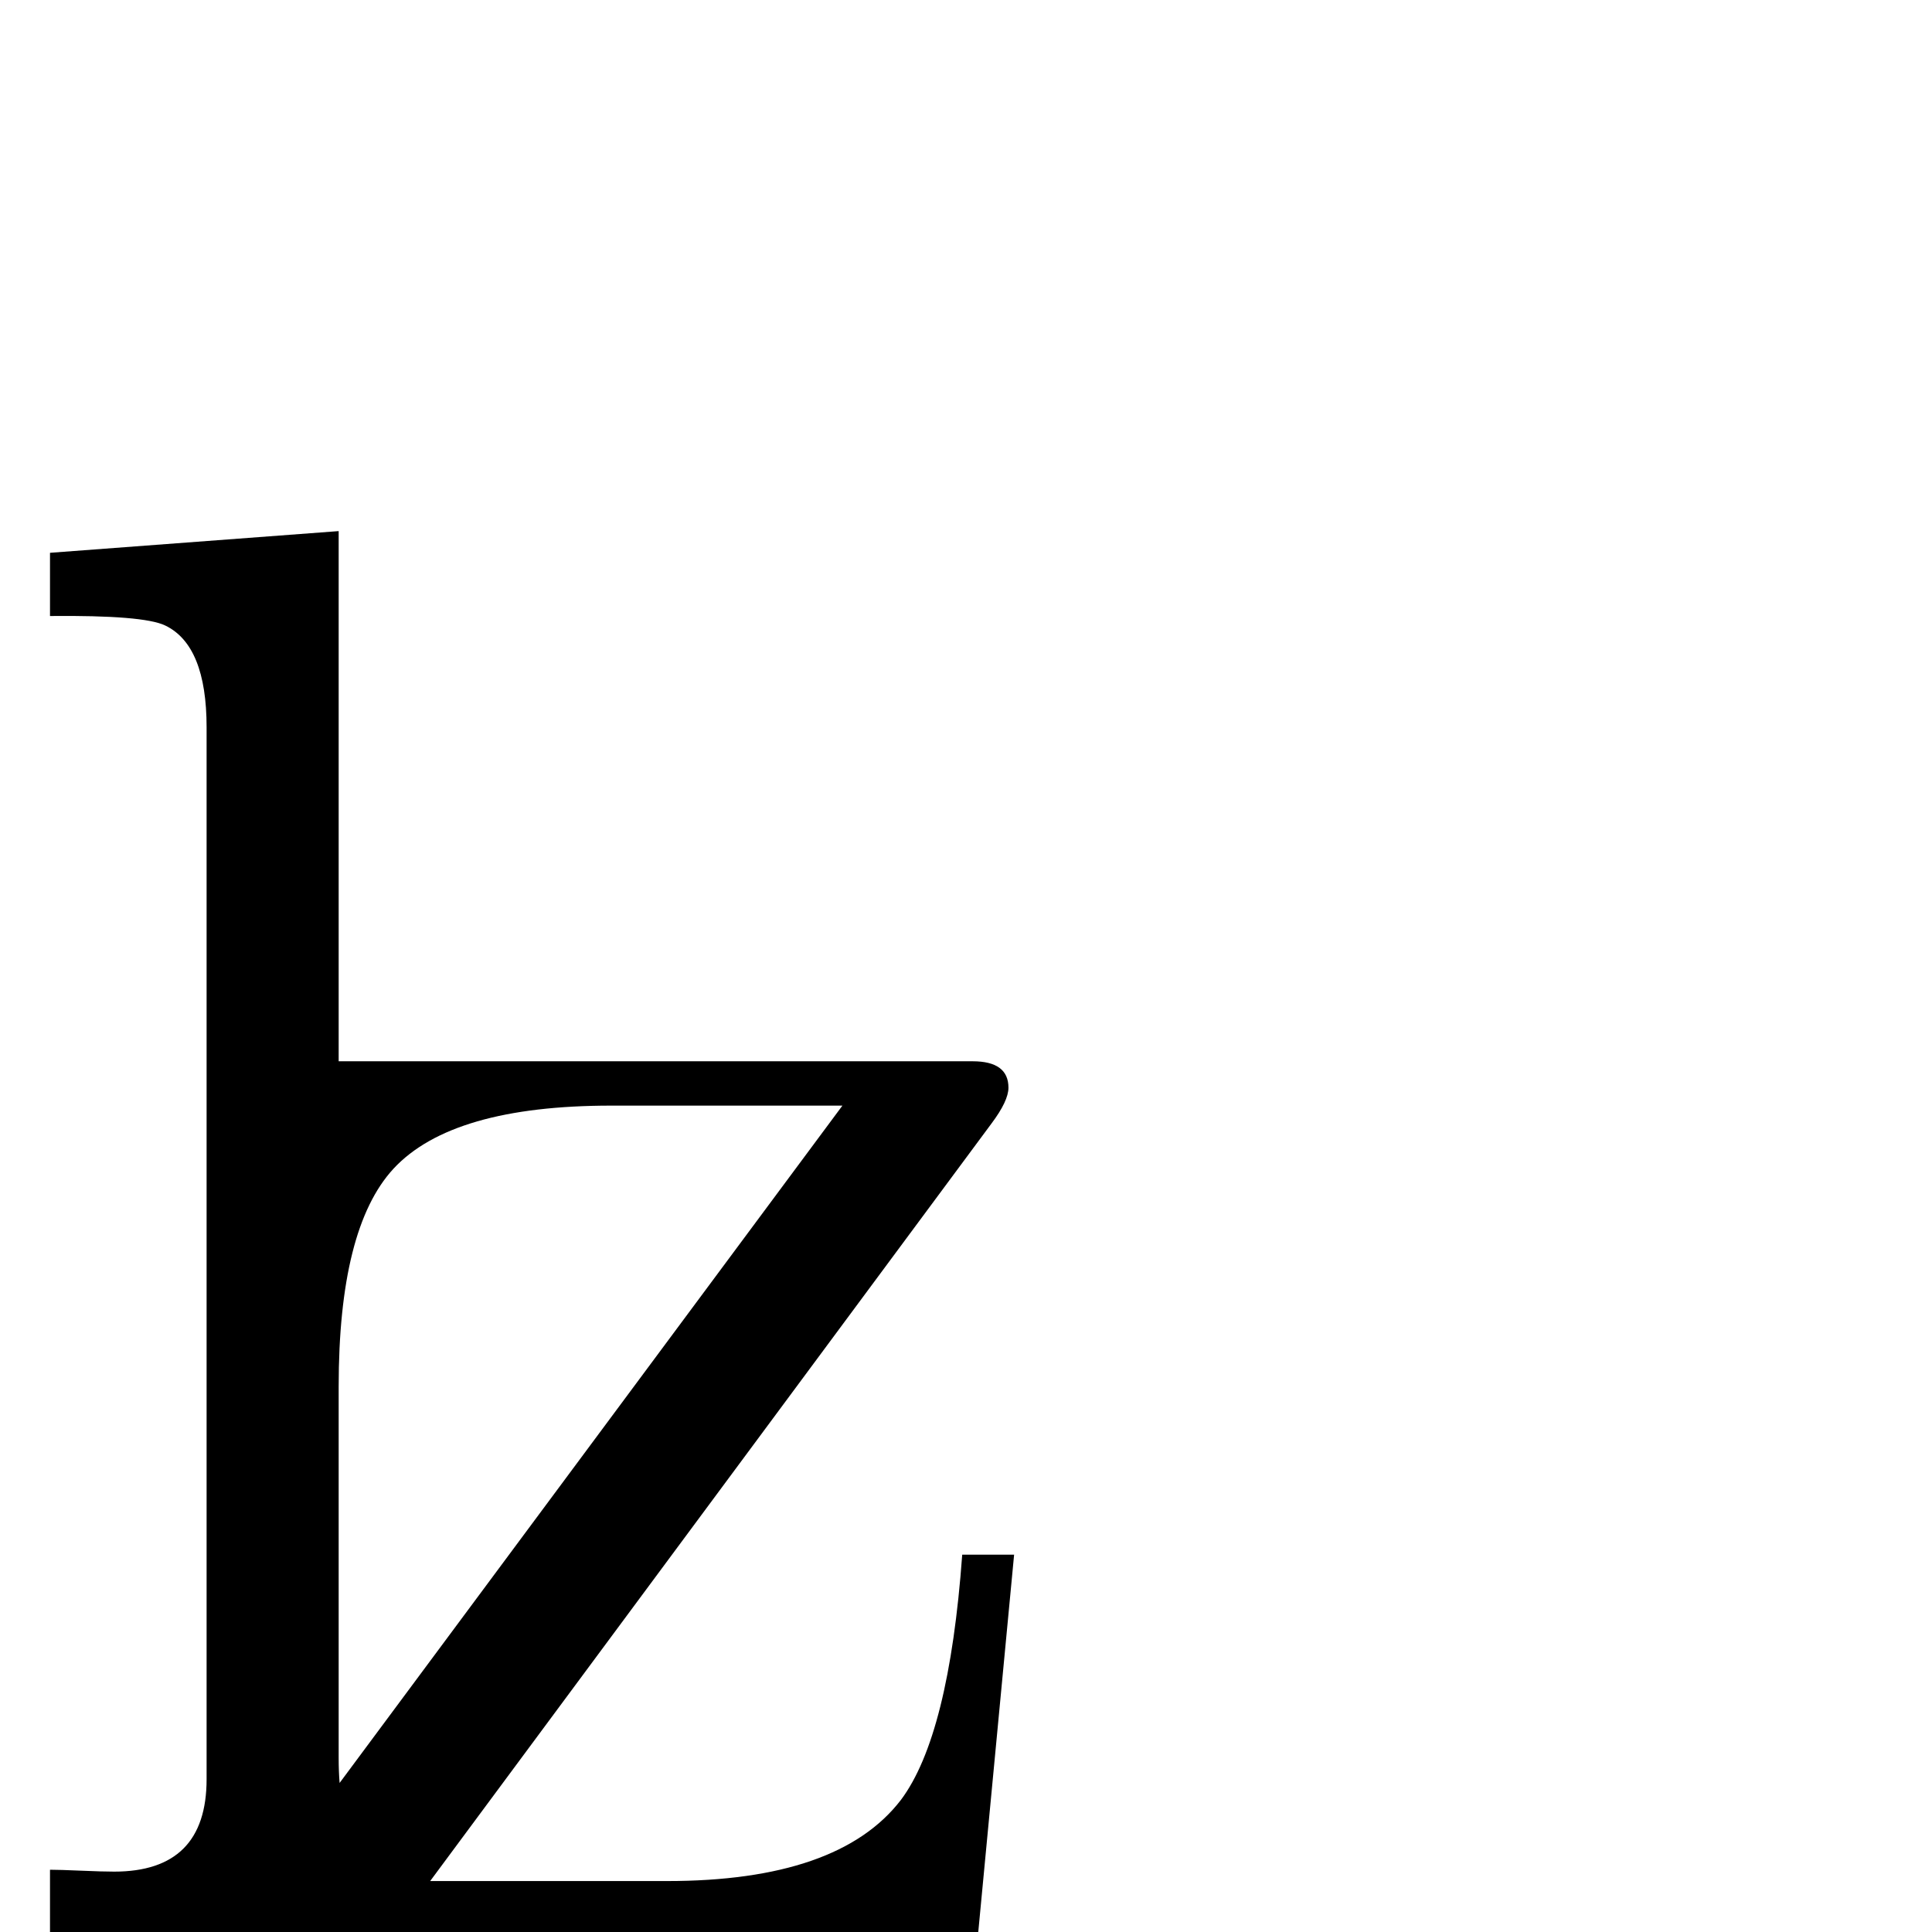 <?xml version="1.0" standalone="no"?>
<!DOCTYPE svg PUBLIC "-//W3C//DTD SVG 1.1//EN" "http://www.w3.org/Graphics/SVG/1.1/DTD/svg11.dtd" >
<svg viewBox="0 -442 2048 2048">
  <g transform="matrix(1 0 0 -1 0 1606)">
   <path fill="currentColor"
d="M1075 400l-38 -400h-984v66q10 0 33 -1t35 -1q98 0 98 98v1115q0 87 -44 108q-23 11 -122 10v67l306 23v-562h672q38 0 38 -28q0 -14 -18 -38l-595 -803h251q182 0 248 86q51 68 65 260h55zM893 876h-245q-169 0 -231 -67q-58 -63 -58 -231v-393q0 -15 1 -27z" />
  </g>

</svg>
